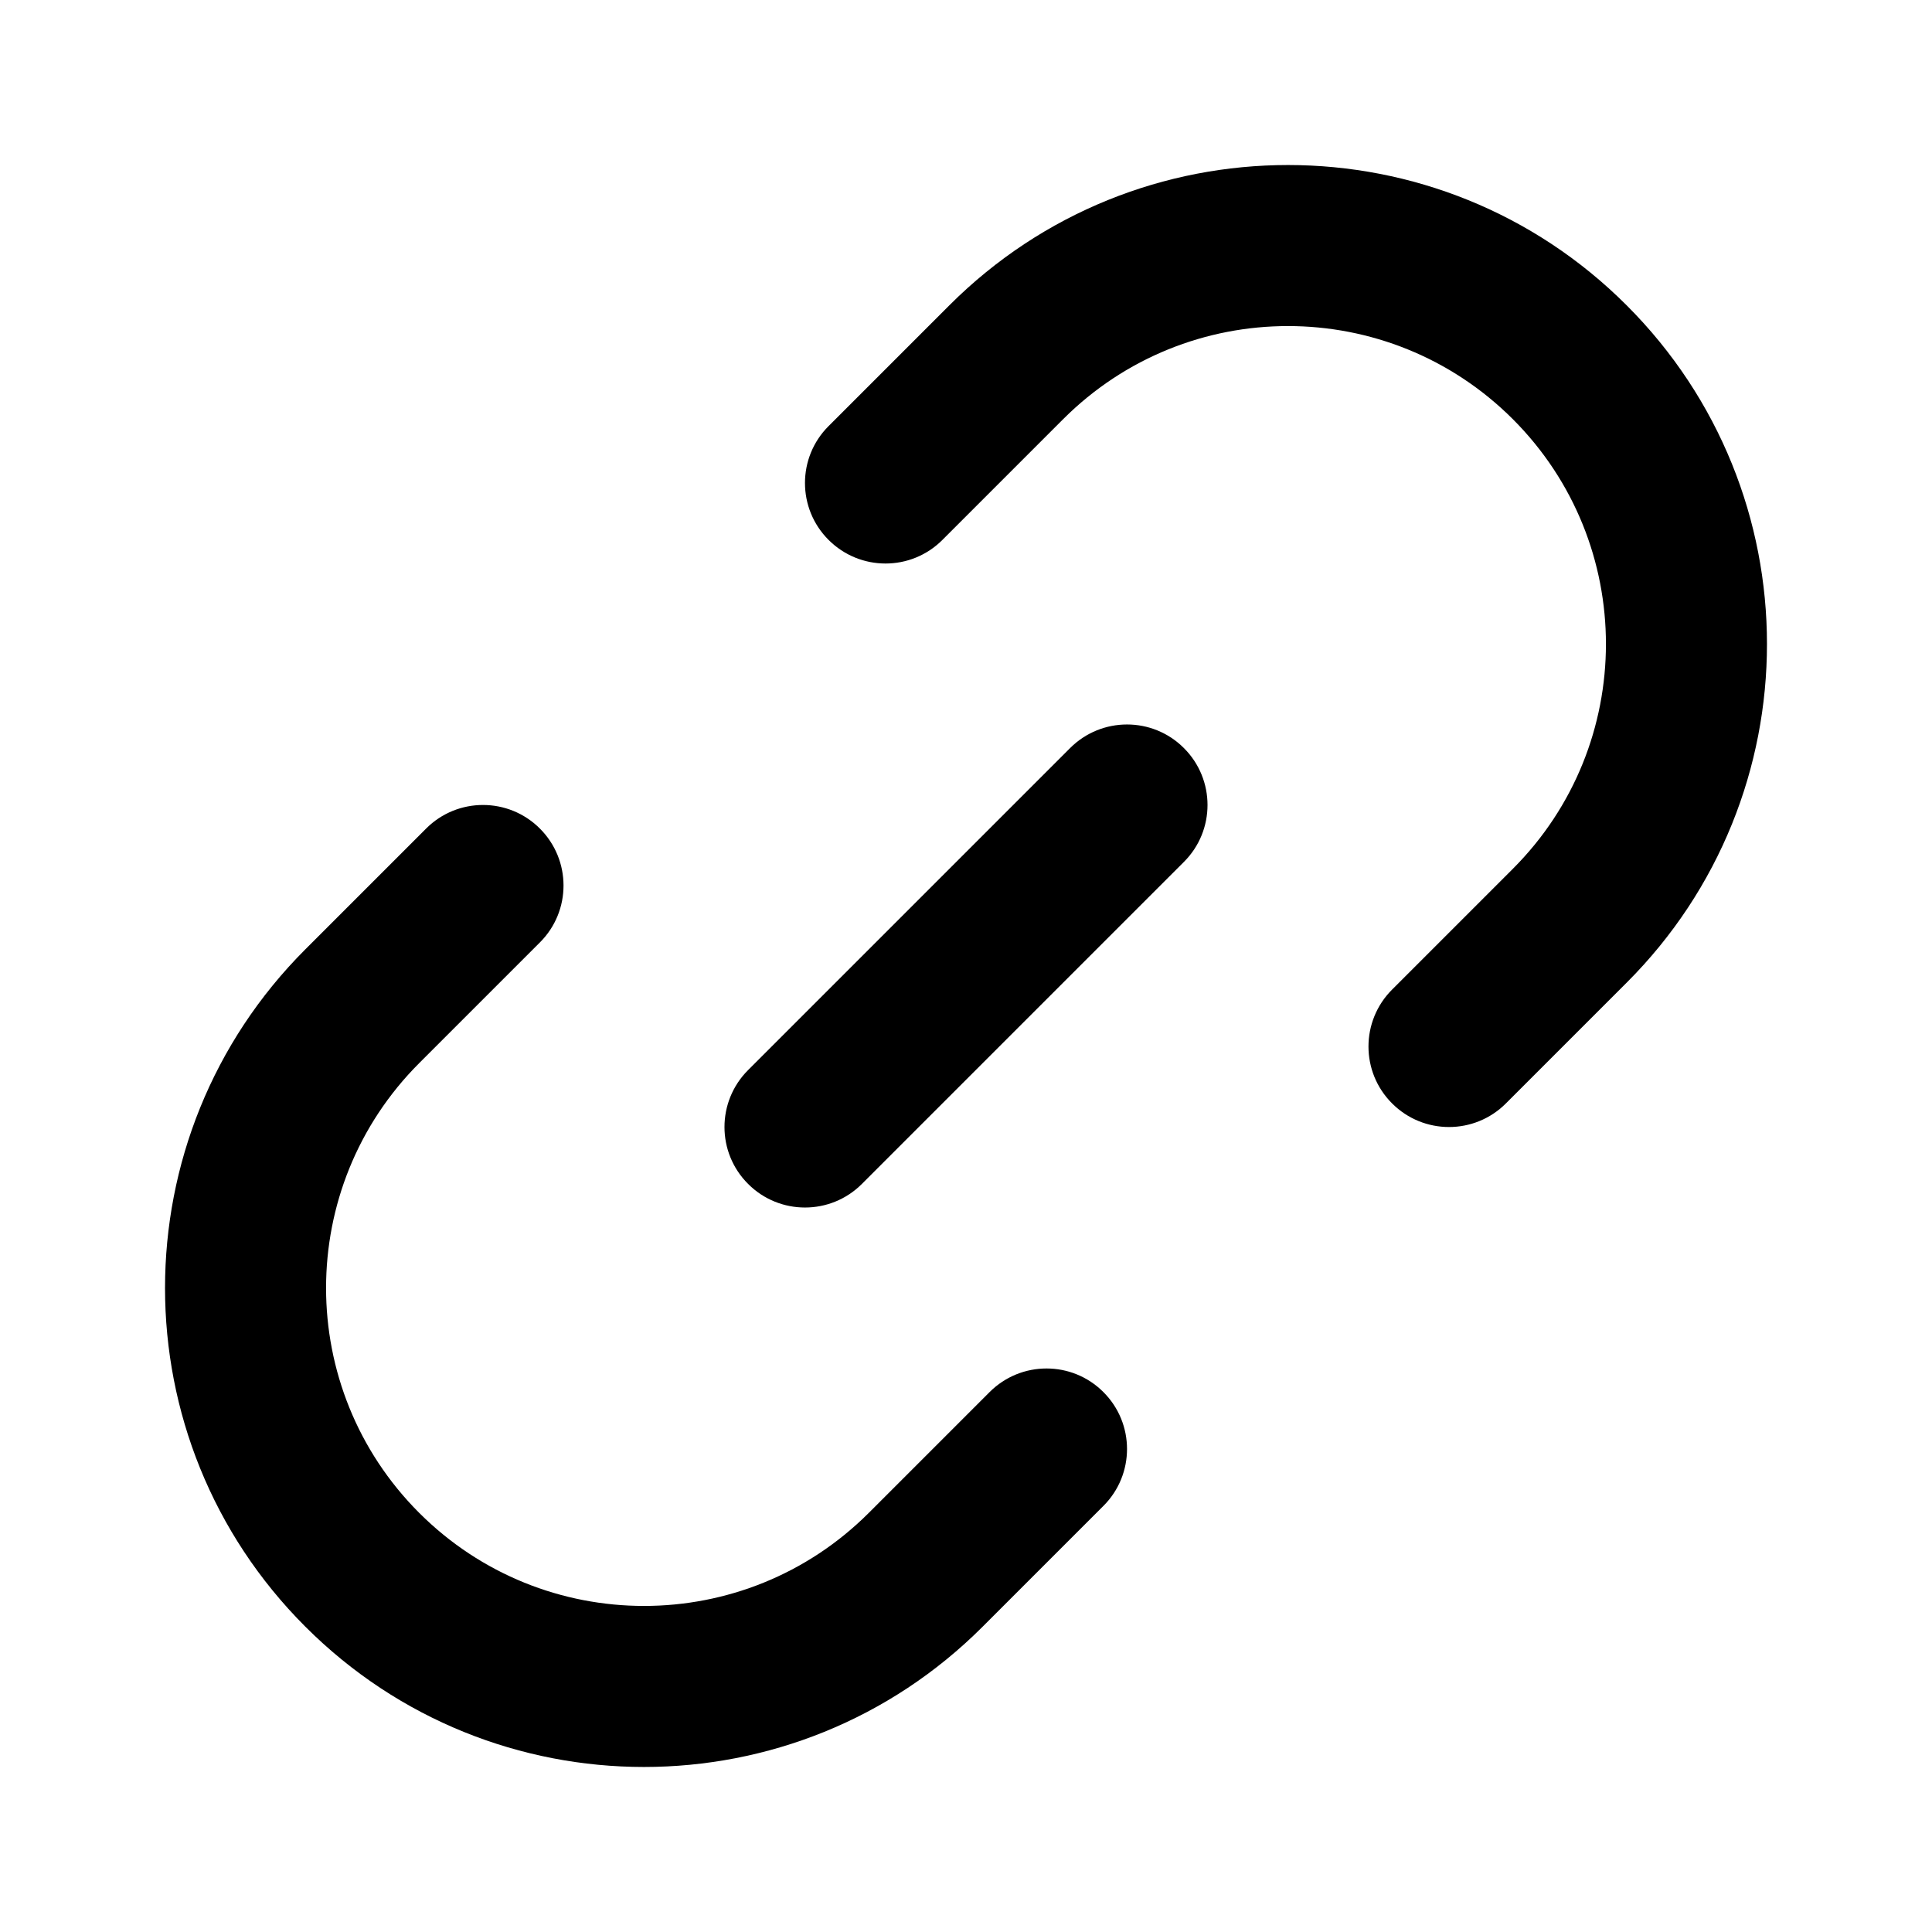 <svg width="24" height="24" viewBox="0 0 24 24" fill="none" xmlns="http://www.w3.org/2000/svg">
<path fill-rule="evenodd" clip-rule="evenodd" d="M18.793 5.207C17.25 3.665 14.75 3.665 13.207 5.207L11.707 6.707C11.317 7.098 10.684 7.098 10.293 6.707C9.902 6.317 9.902 5.683 10.293 5.293L11.793 3.793C14.117 1.469 17.884 1.469 20.207 3.793C22.531 6.116 22.531 9.884 20.207 12.207L18.707 13.707C18.317 14.098 17.683 14.098 17.293 13.707C16.902 13.317 16.902 12.684 17.293 12.293L18.793 10.793C20.335 9.25 20.335 6.75 18.793 5.207ZM14.707 9.293C15.098 9.683 15.098 10.317 14.707 10.707L10.707 14.707C10.317 15.098 9.683 15.098 9.293 14.707C8.902 14.317 8.902 13.684 9.293 13.293L13.293 9.293C13.684 8.902 14.317 8.902 14.707 9.293ZM6.707 11.707C7.098 11.317 7.098 10.684 6.707 10.293C6.317 9.902 5.683 9.902 5.293 10.293L3.793 11.793C1.469 14.117 1.469 17.884 3.793 20.207C6.116 22.531 9.884 22.531 12.207 20.207L13.707 18.707C14.098 18.317 14.098 17.683 13.707 17.293C13.317 16.902 12.684 16.902 12.293 17.293L10.793 18.793C9.25 20.335 6.75 20.335 5.207 18.793C3.665 17.25 3.665 14.75 5.207 13.207L6.707 11.707Z" fill="currentColor"/>
</svg>
